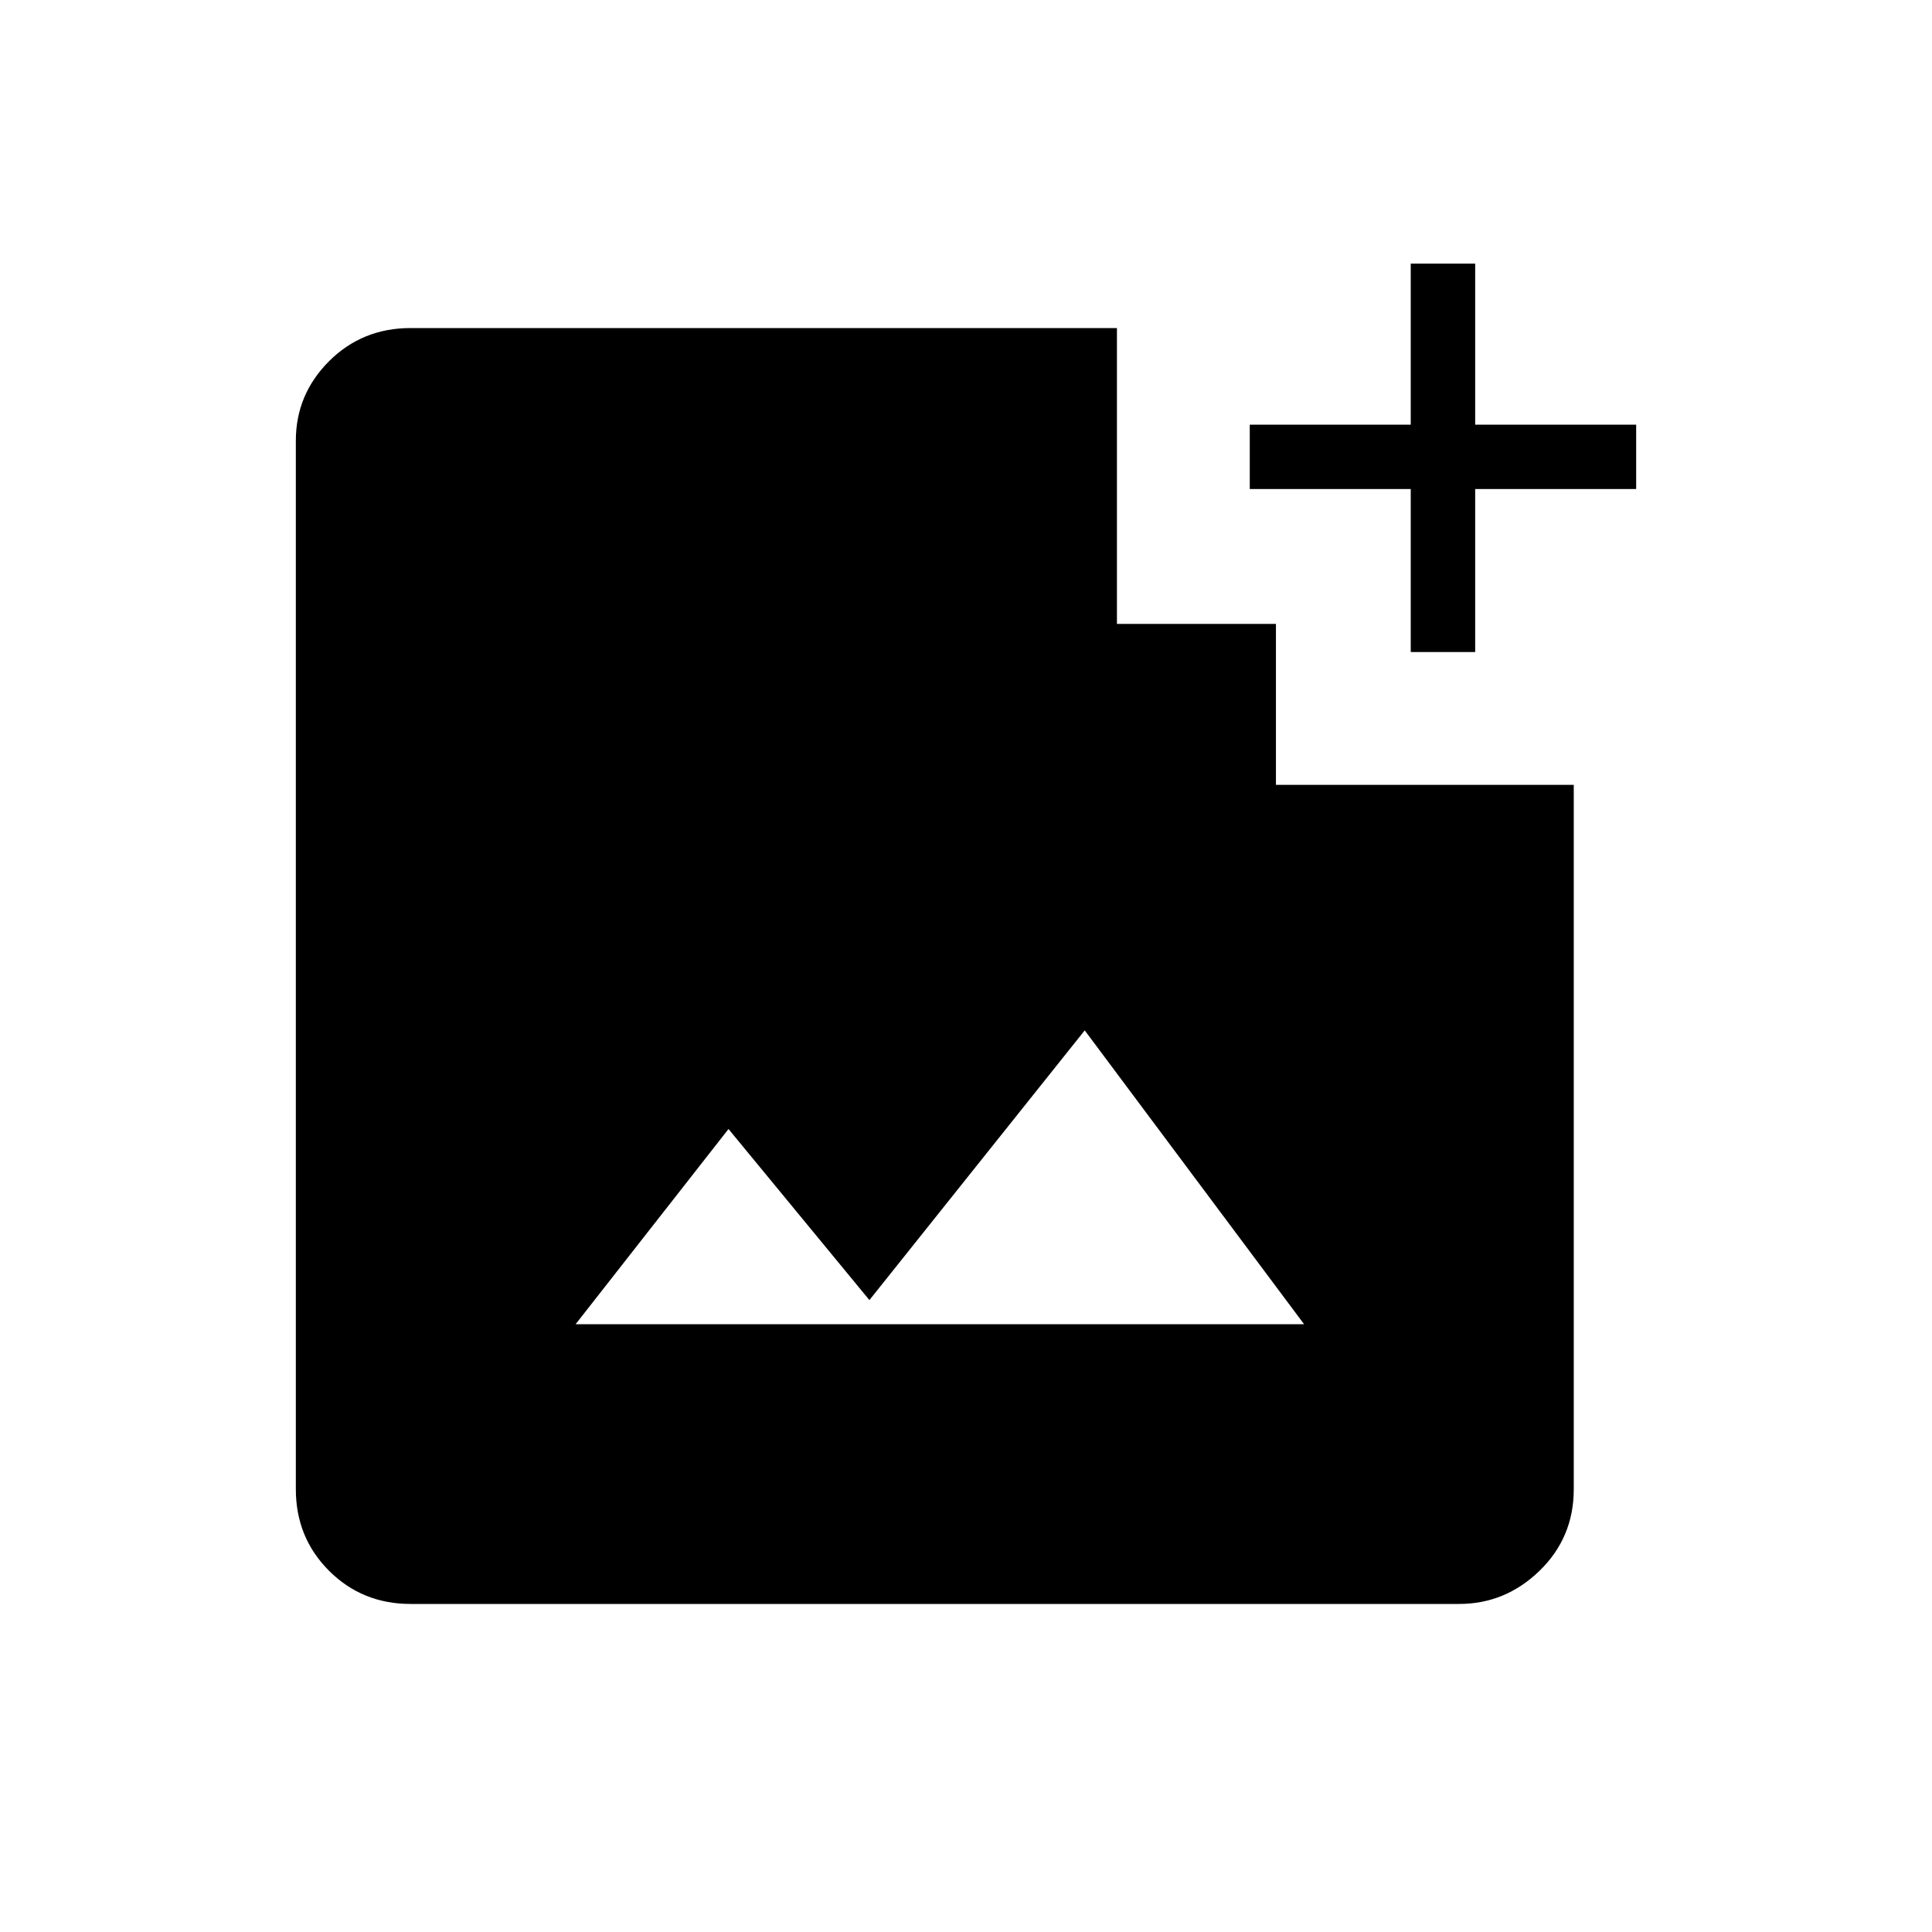 <svg xmlns="http://www.w3.org/2000/svg" height="40" width="40"><path d="M8.5 33.208Q7.5 33.208 6.812 32.521Q6.125 31.833 6.125 30.833V9.125Q6.125 8.167 6.812 7.479Q7.5 6.792 8.5 6.792H23.125V12.917H26.417V16.25H32.583V30.833Q32.583 31.833 31.875 32.521Q31.167 33.208 30.208 33.208ZM11.917 27.417H27L22.458 21.333L18 26.917L15.083 23.375ZM29.208 13.5V10.125H25.875V8.792H29.208V5.458H30.542V8.792H33.875V10.125H30.542V13.5Z"/></svg>